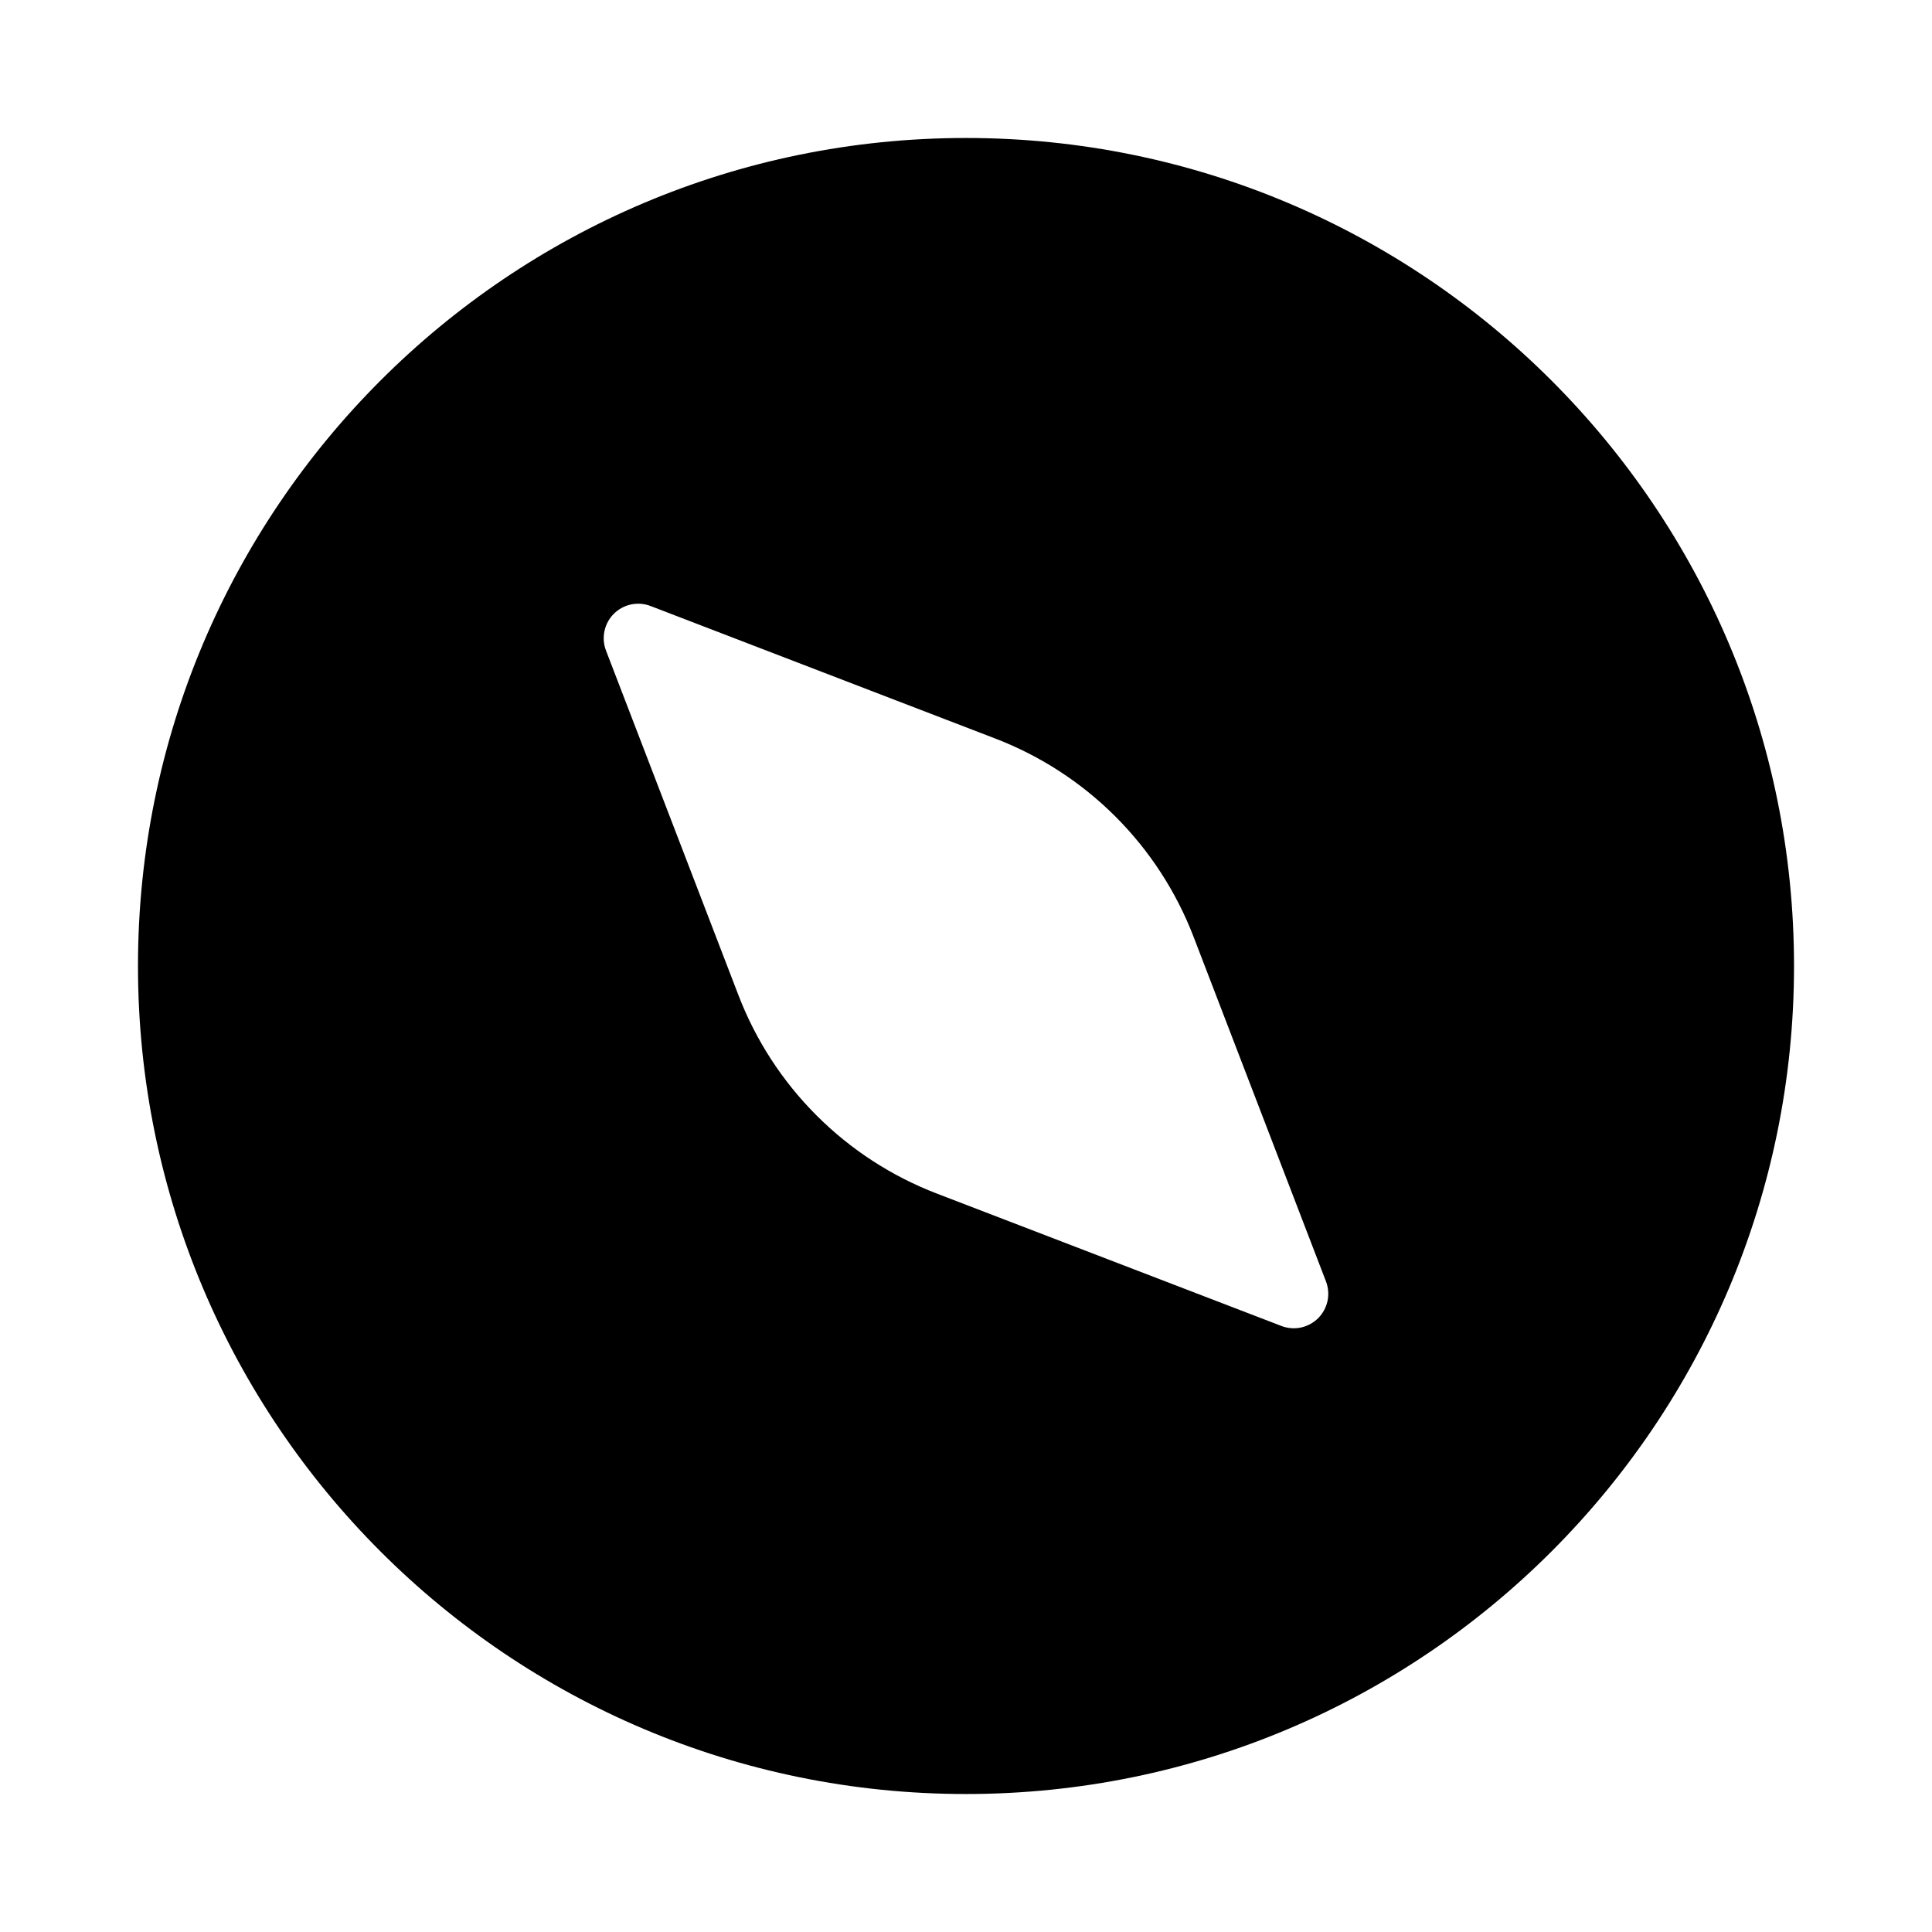 <svg width="25" height="25" viewBox="0 0 31 31" fill="none" xmlns="http://www.w3.org/2000/svg">
    <path
        d="M15.5 28.786C22.837 28.786 28.786 22.837 28.786 15.5C28.786 8.163 22.837 2.214 15.5 2.214C8.163 2.214 2.214 8.163 2.214 15.5C2.214 22.837 8.163 28.786 15.5 28.786ZM15.031 19.151C14.307 18.873 13.65 18.446 13.102 17.898C12.554 17.35 12.127 16.693 11.849 15.969L9.724 10.44C9.685 10.34 9.677 10.231 9.699 10.126C9.721 10.021 9.773 9.925 9.849 9.849C9.924 9.774 10.021 9.721 10.125 9.699C10.23 9.677 10.339 9.685 10.439 9.724L15.969 11.85C16.693 12.128 17.35 12.554 17.898 13.102C18.446 13.65 18.873 14.307 19.151 15.03L21.276 20.561C21.314 20.661 21.323 20.77 21.301 20.874C21.278 20.979 21.226 21.075 21.151 21.151C21.075 21.226 20.979 21.278 20.874 21.301C20.77 21.323 20.661 21.314 20.561 21.276L15.031 19.151Z"
        fill="currentColor" />
</svg>